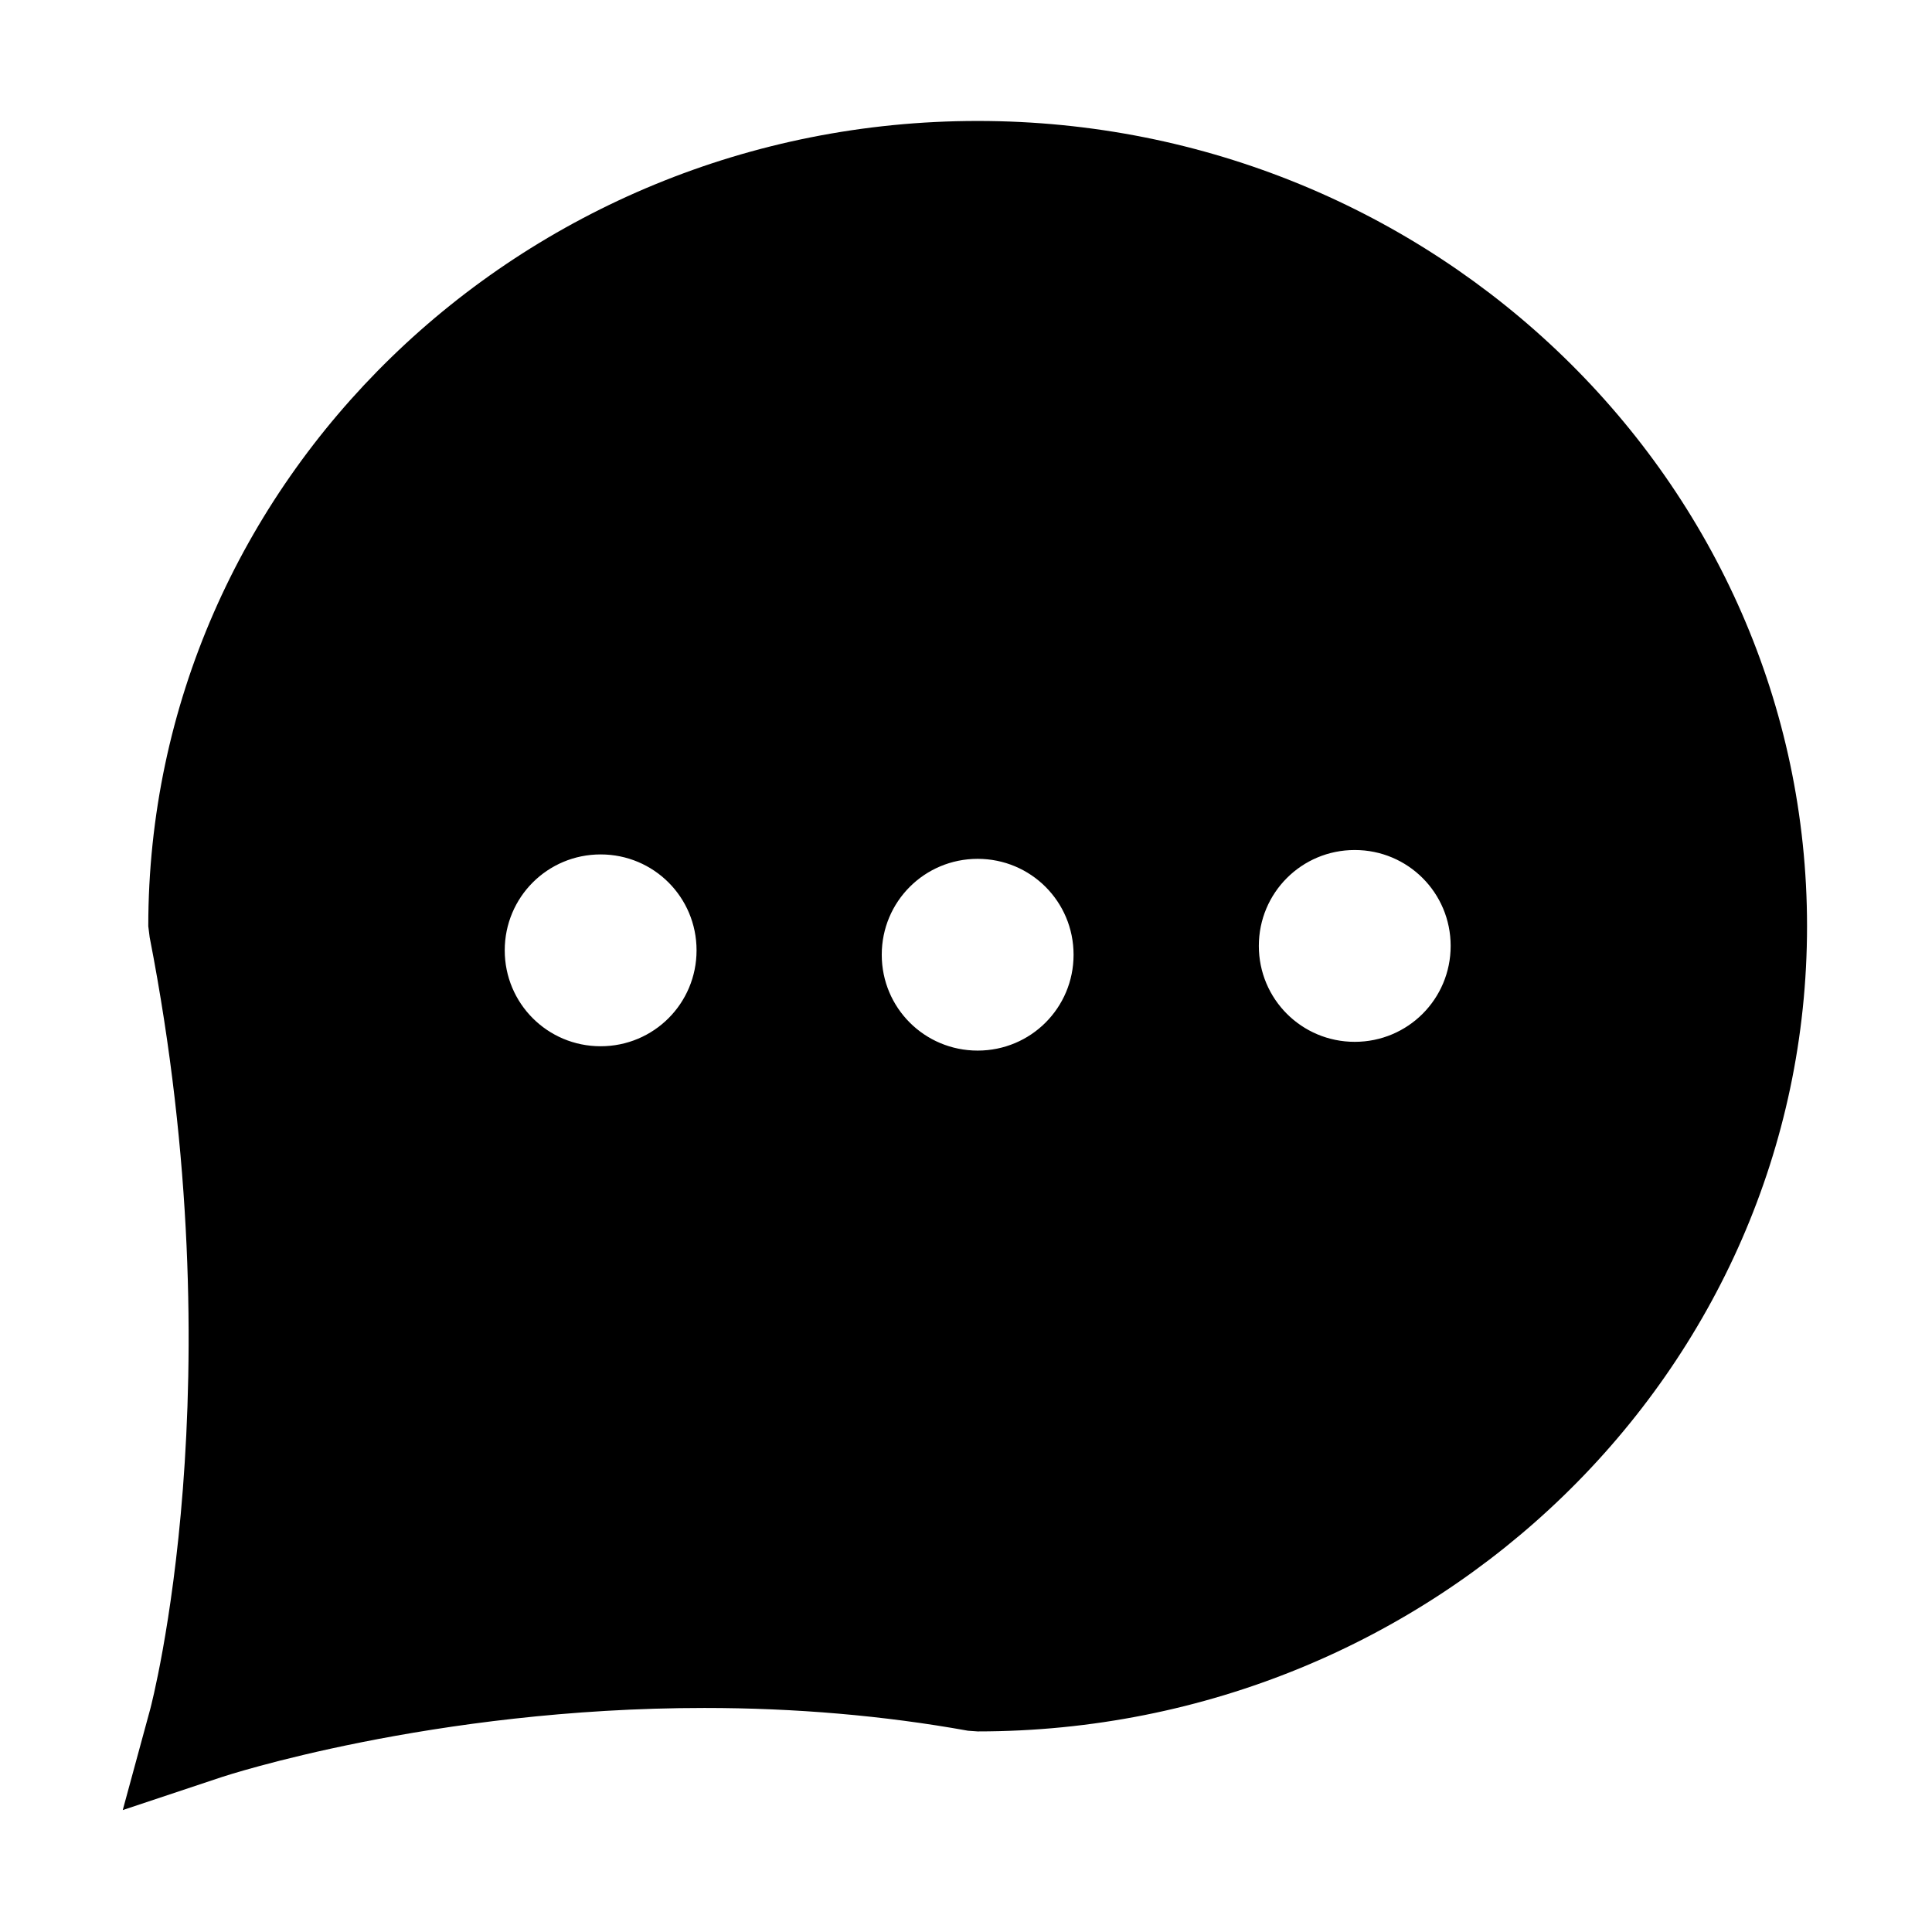 <svg xmlns="http://www.w3.org/2000/svg" xmlns:xlink="http://www.w3.org/1999/xlink" width="28" height="28" viewBox="0 0 28 28" fill="currentColor"><defs><rect id="path_0" x="0" y="0" width="28" height="28" /></defs><g opacity="1" transform="translate(0 0)  rotate(0 14 14)"><mask id="bg-mask-0" fill="white"><use xlink:href="#path_0"></use></mask><g mask="url(#bg-mask-0)" ><path id="分组 1" fill-rule="evenodd" style="fill:currentColor" transform="translate(1.779 1.753)  rotate(0 12.207 12.242)" opacity="1" d="M0.39 11.83C1.65 18.29 0.41 22.97 0.4 23.01L0 24.48L1.44 24C1.47 23.99 4.48 23 8.43 23C9.74 23 11.03 23.11 12.25 23.33L12.39 23.34C19.02 23.34 24.41 18.11 24.41 11.67C24.41 5.24 19.02 0 12.39 0C5.76 0 0.37 5.24 0.37 11.67L0.39 11.83Z M6.926 13.41C7.696 13.41 8.316 12.79 8.316 12.02C8.316 11.25 7.696 10.63 6.926 10.63C6.156 10.63 5.536 11.25 5.536 12.02C5.536 12.79 6.156 13.41 6.926 13.41Z M13.78 12.084C13.78 11.313 13.16 10.694 12.39 10.694C11.62 10.694 11 11.313 11 12.084C11 12.854 11.62 13.473 12.39 13.473C13.16 13.473 13.78 12.854 13.78 12.084Z M17.855 13.346C18.625 13.346 19.245 12.726 19.245 11.956C19.245 11.186 18.625 10.566 17.855 10.566C17.085 10.566 16.465 11.186 16.465 11.956C16.465 12.726 17.085 13.346 17.855 13.346Z " /></g></g></svg>